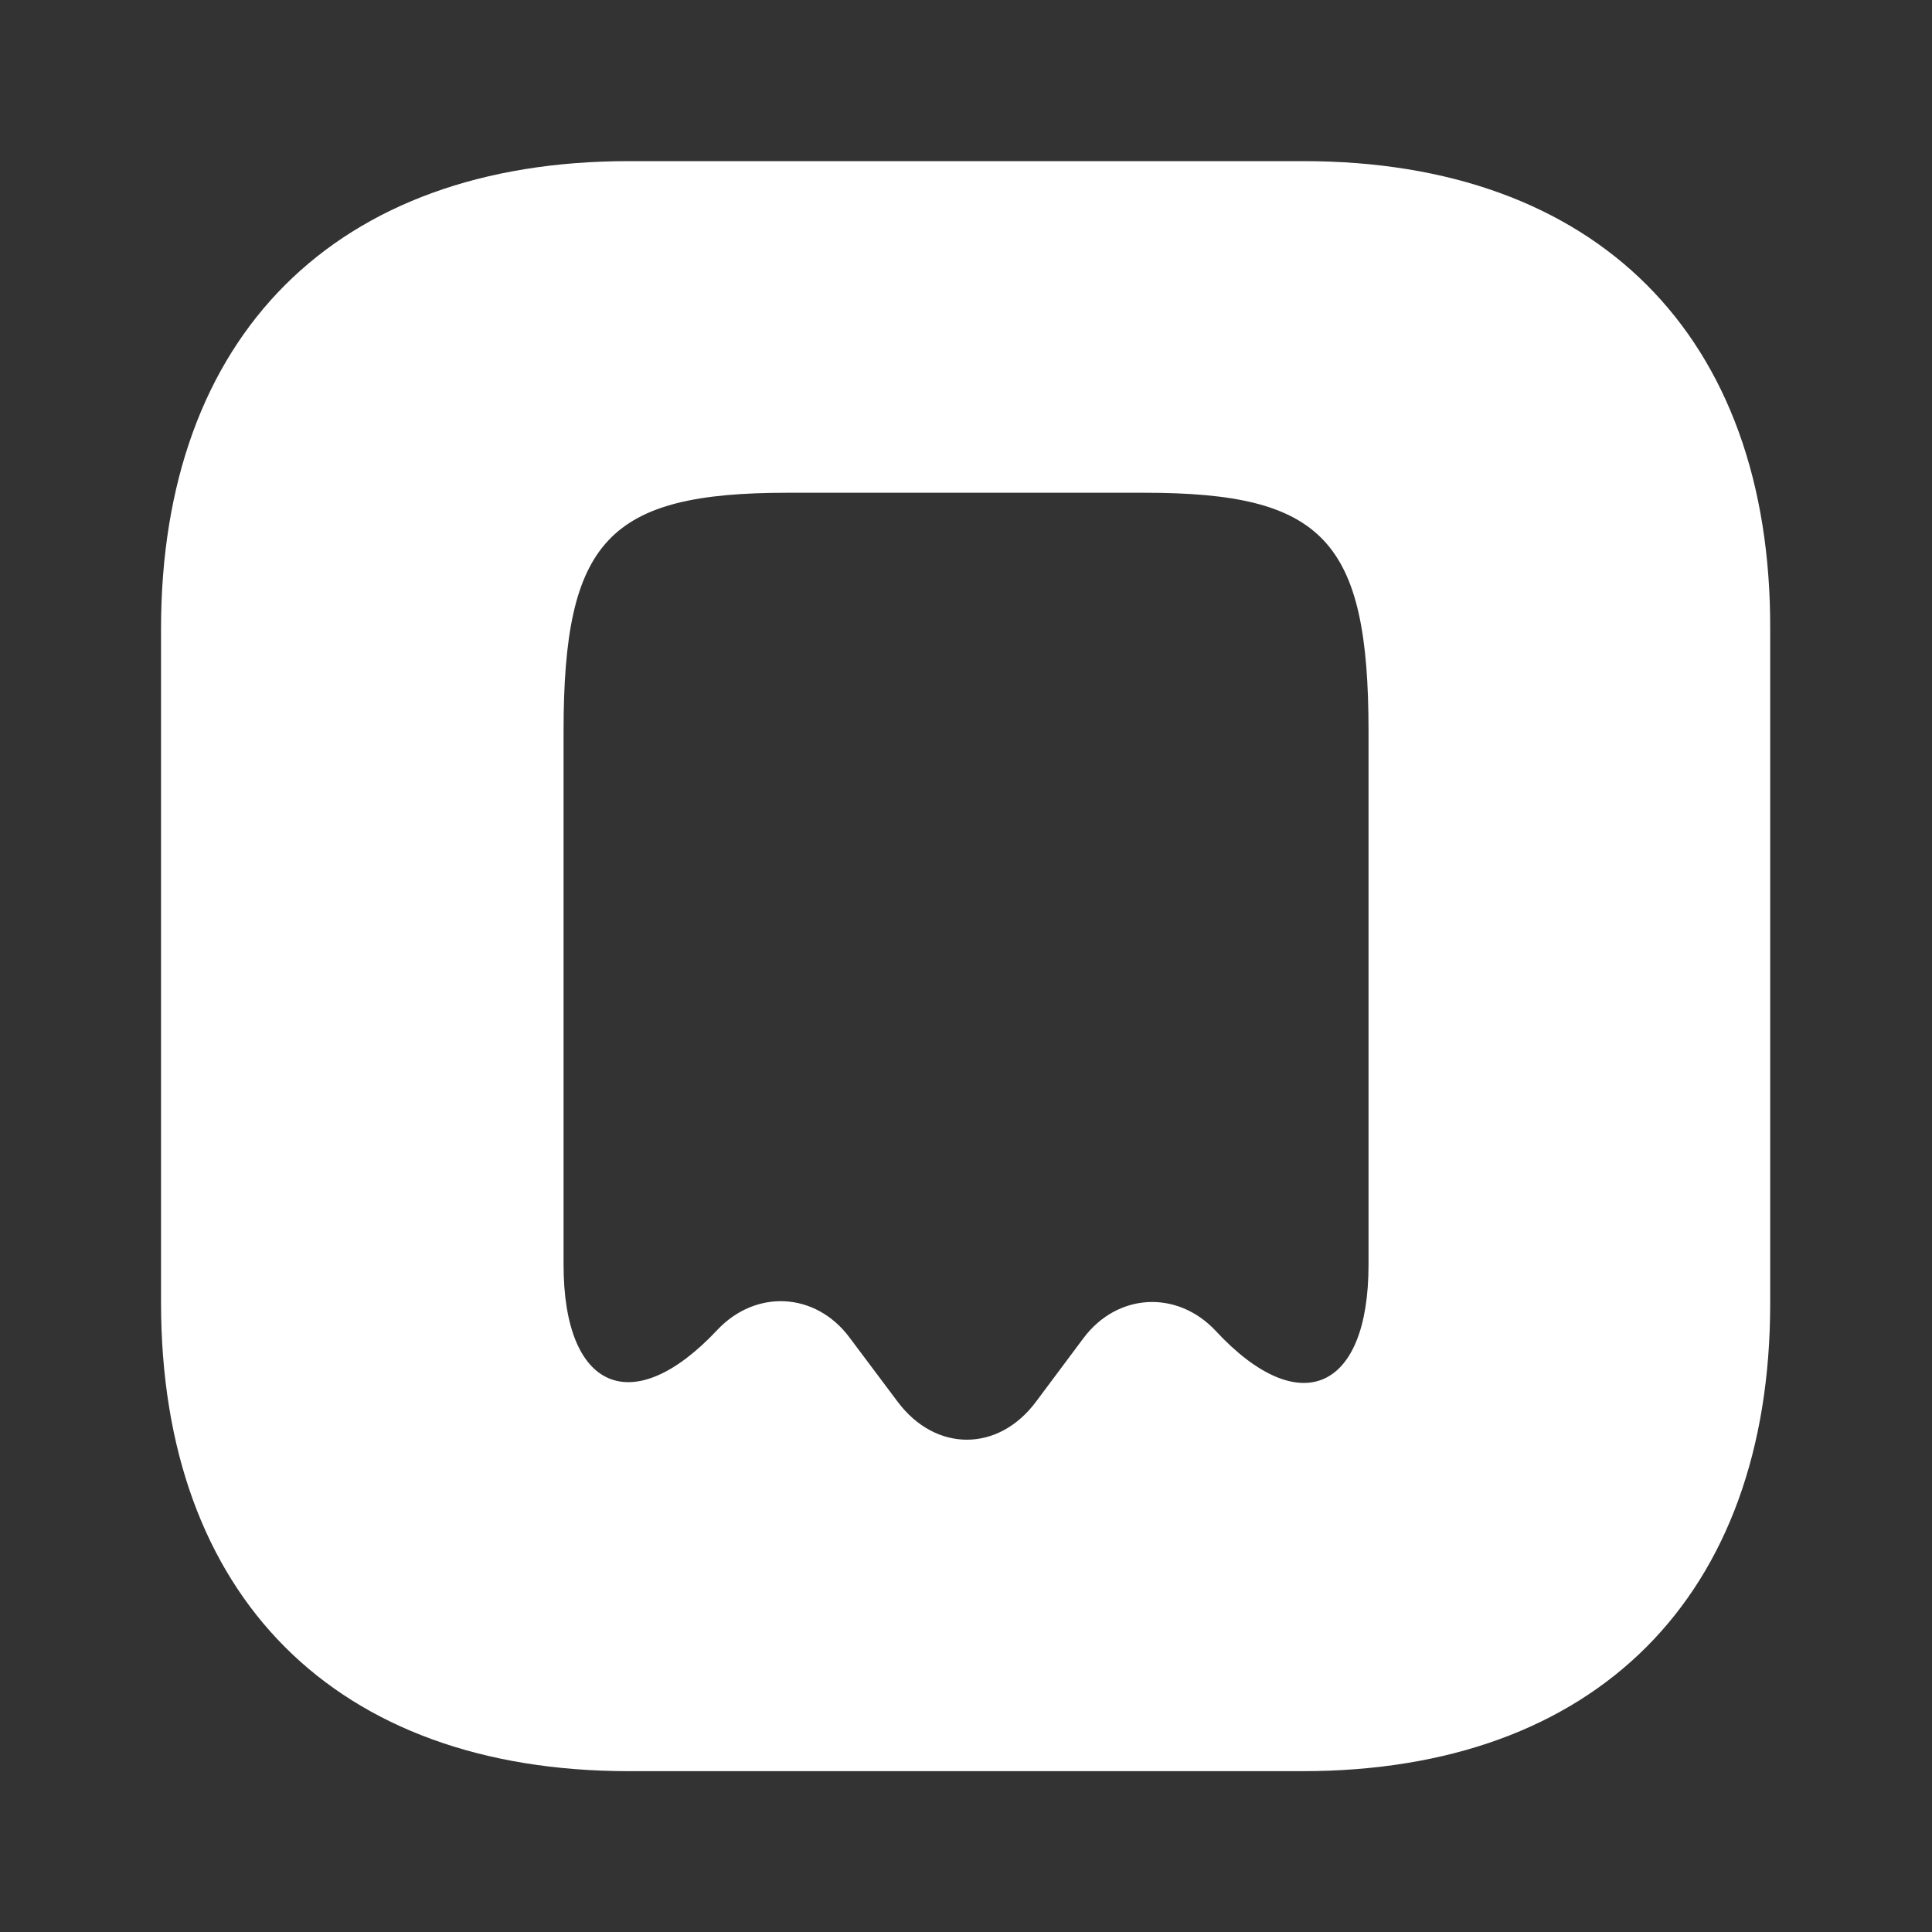 <svg width="20" height="20" viewBox="0 0 20 20" fill="none" xmlns="http://www.w3.org/2000/svg">
<rect x="0" y="0" width="20" height="20" fill="#333333" stroke="none"/>
<path d="M13.492 1.668H6.509C3.475 1.668 1.667 3.476 1.667 6.51V13.485C1.667 16.526 3.475 18.335 6.509 18.335H13.484C16.517 18.335 18.325 16.526 18.325 13.493V6.51C18.334 3.476 16.525 1.668 13.492 1.668ZM14.167 13.093C14.167 14.401 13.45 14.71 12.584 13.776C12.184 13.351 11.567 13.385 11.217 13.851L10.725 14.51C10.334 15.035 9.684 15.035 9.292 14.51L8.792 13.843C8.442 13.376 7.825 13.343 7.425 13.768C6.55 14.701 5.834 14.393 5.834 13.093V7.568C5.834 5.593 6.3 5.101 8.15 5.101H11.85C13.7 5.101 14.167 5.593 14.167 7.568V13.093Z" fill="white"/>
</svg>
